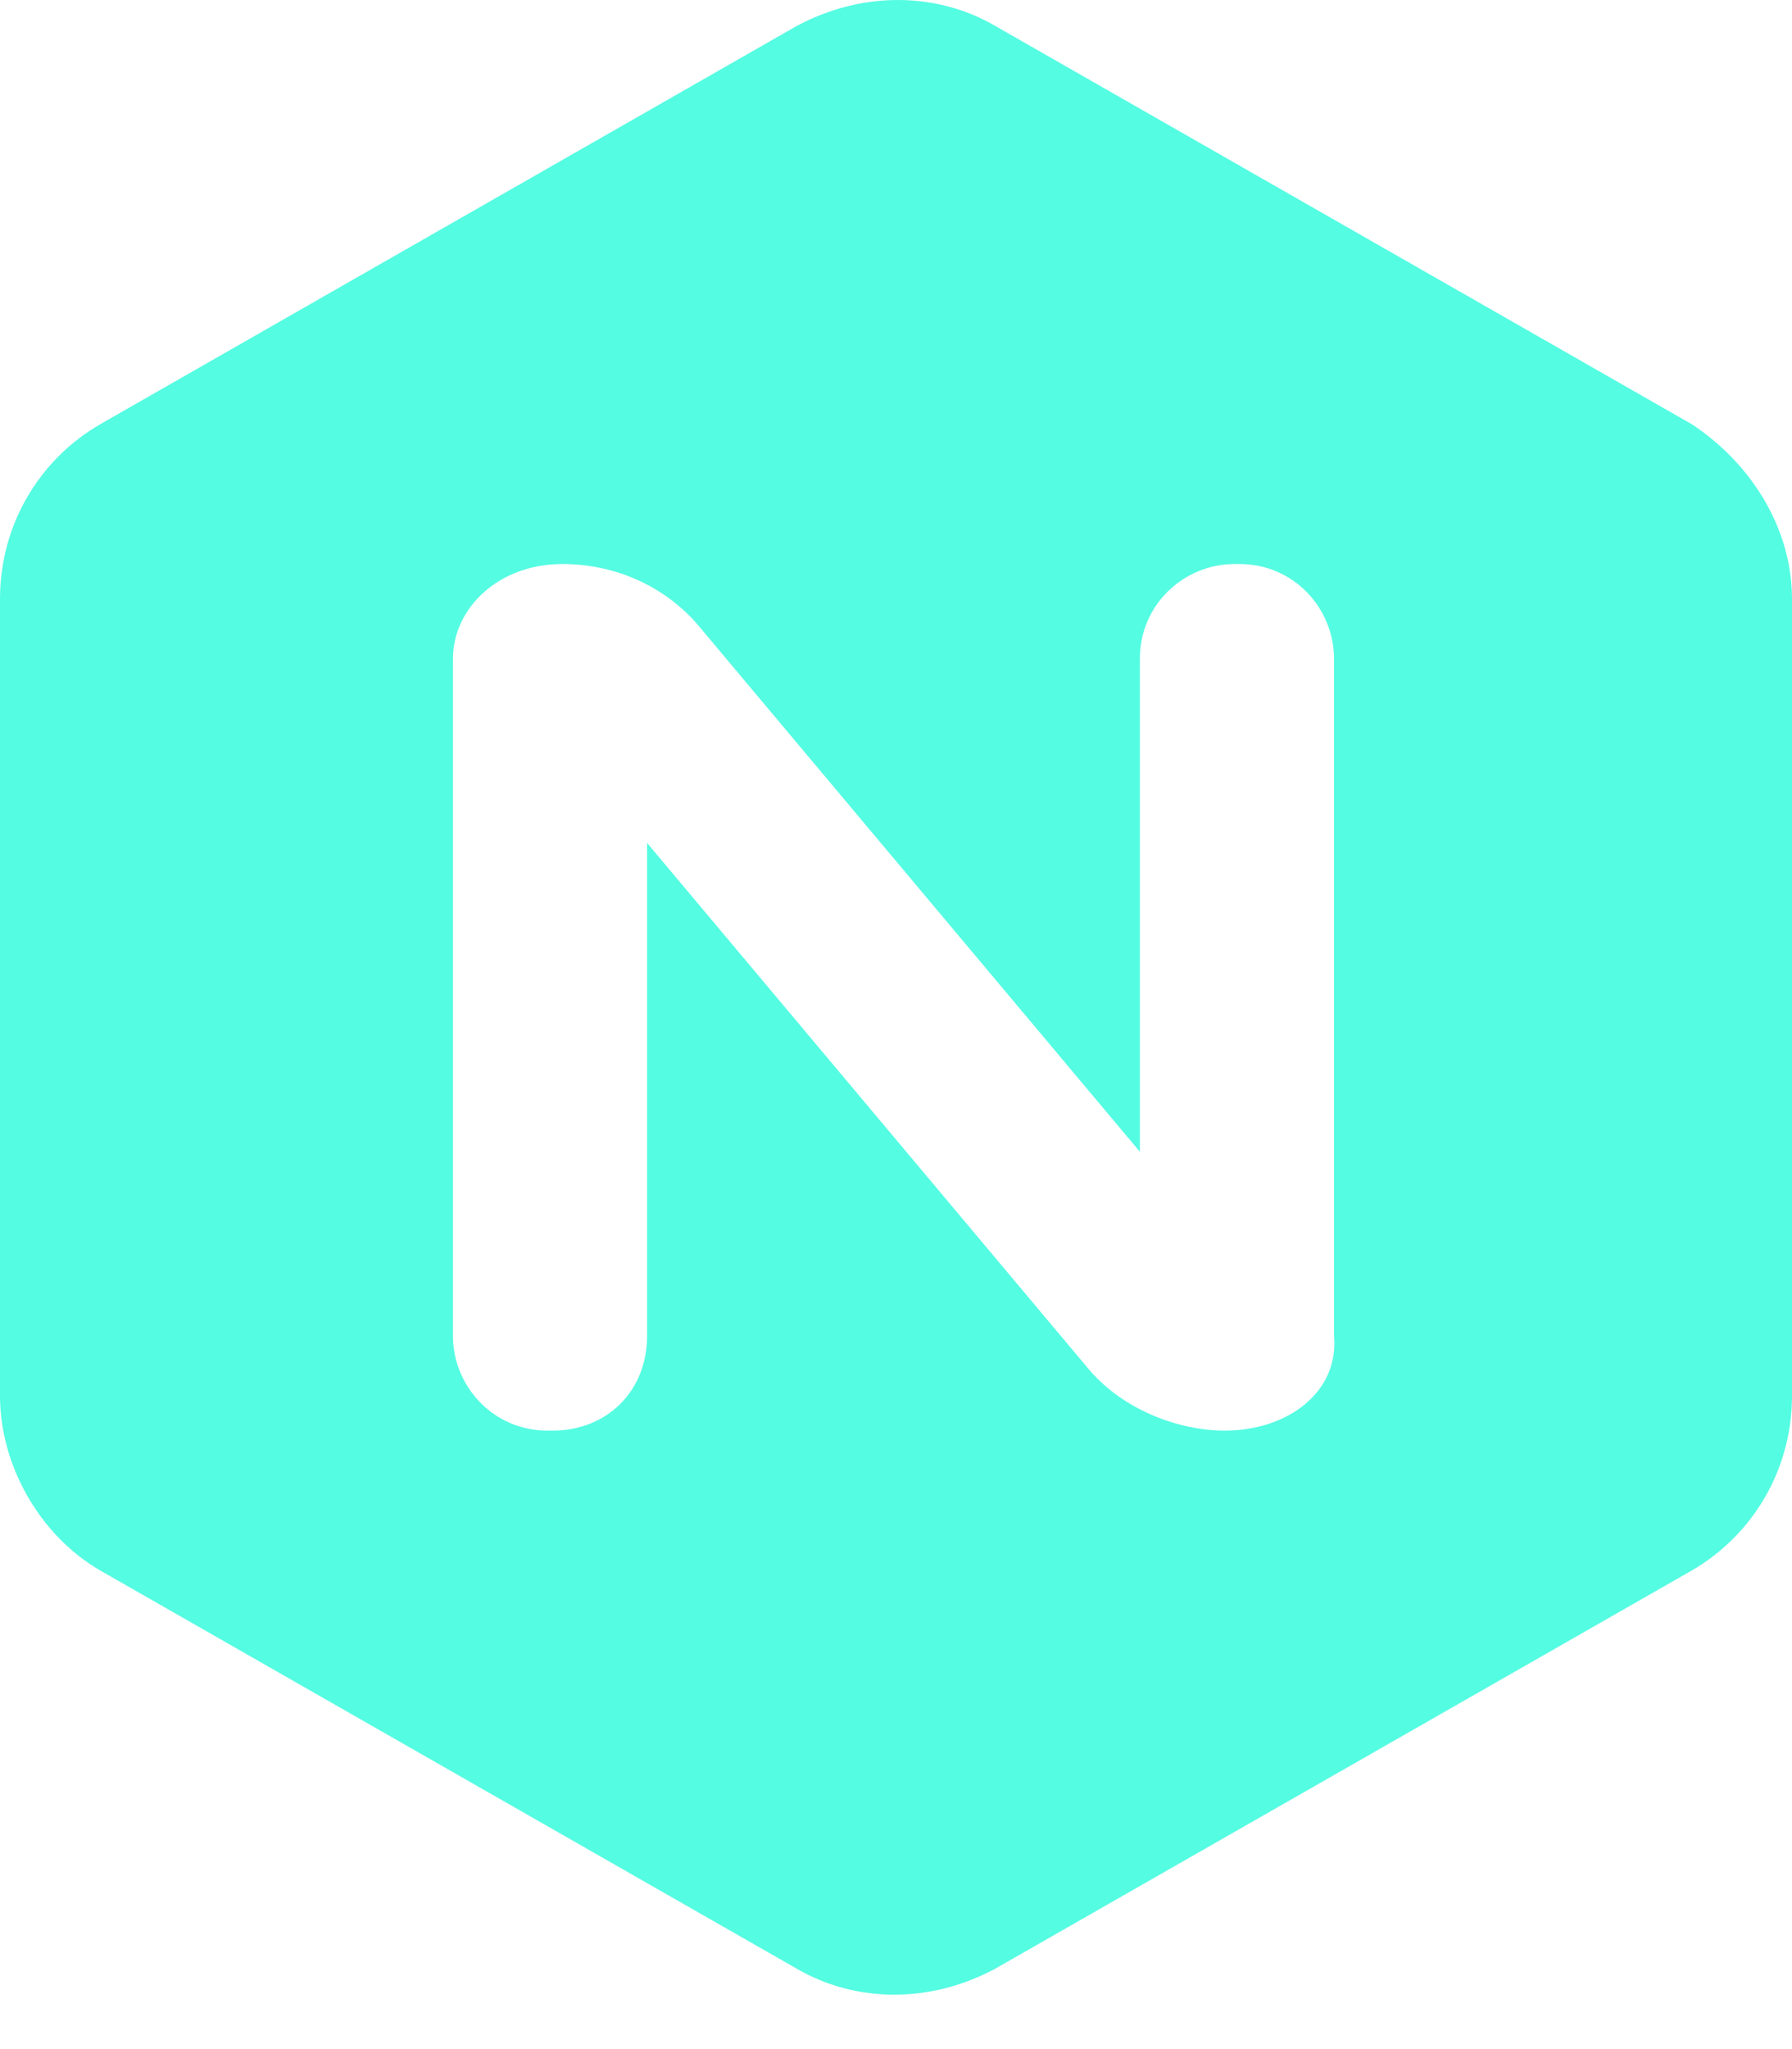 <?xml version="1.0" encoding="UTF-8"?>
<svg width="21px" height="24px" viewBox="0 0 21 24" version="1.1" xmlns="http://www.w3.org/2000/svg" xmlns:xlink="http://www.w3.org/1999/xlink">
    <title>nginx</title>
    <g id="页面-1" stroke="none" stroke-width="1" fill="none" fill-rule="evenodd">
        <path d="M19.833,4.973 L11.667,0.306 C10.967,-0.102 10.092,-0.102 9.333,0.306 L1.167,4.973 C0.467,5.381 0,6.14 0,7.015 L0,16.348 C0,17.165 0.467,17.981 1.167,18.39 L9.333,23.056 C10.033,23.465 10.908,23.465 11.667,23.056 L19.833,18.39 C20.533,17.981 21,17.223 21,16.348 L21,7.015 C21,6.198 20.533,5.44 19.833,4.973 Z M14.35,16.756 C13.825,16.756 13.183,16.523 12.775,16.056 L7.583,9.873 L7.583,15.648 C7.583,16.29 7.117,16.756 6.475,16.756 L6.417,16.756 C5.775,16.756 5.308,16.231 5.308,15.648 L5.308,7.715 C5.308,7.131 5.833,6.606 6.592,6.606 C7.175,6.606 7.758,6.84 8.167,7.306 L13.358,13.49 L13.358,7.715 C13.358,7.073 13.883,6.606 14.467,6.606 L14.525,6.606 C15.167,6.606 15.633,7.131 15.633,7.715 L15.633,15.648 C15.692,16.29 15.108,16.756 14.35,16.756 L14.35,16.756 Z" id="nginx" fill="#54FCE2" fill-rule="nonzero"></path>
    </g>
</svg>